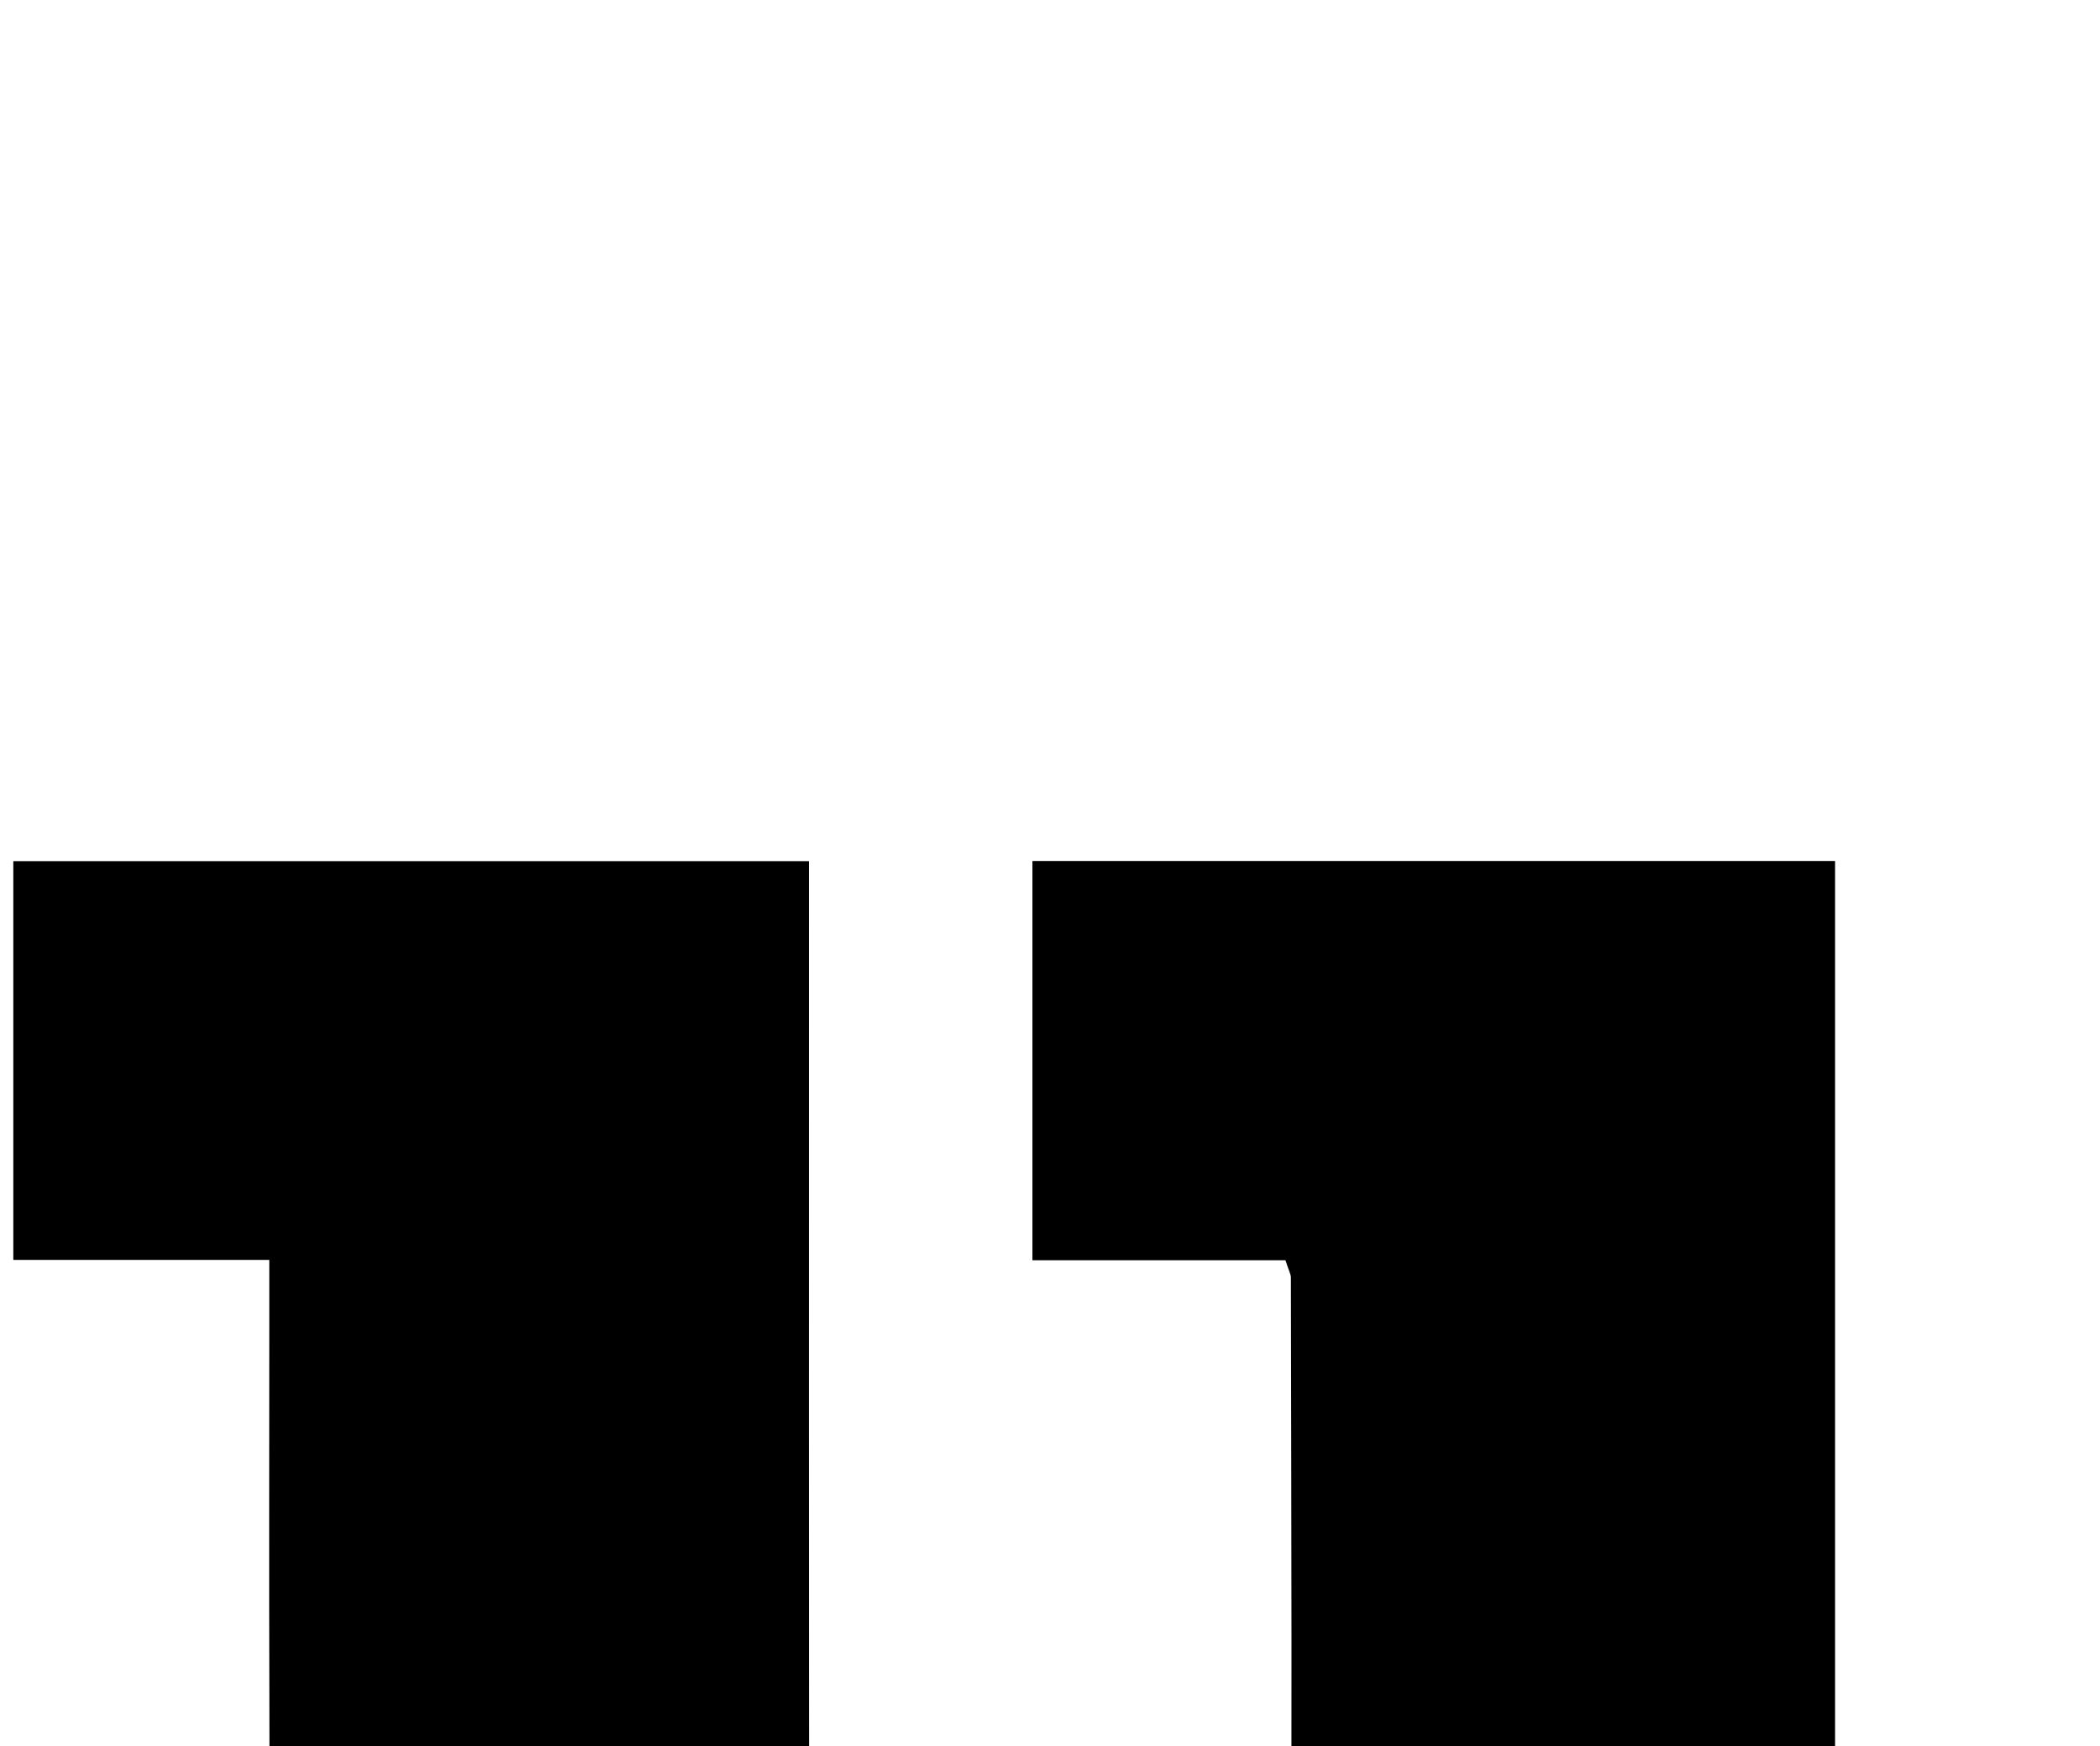 <?xml version="1.0" encoding="iso-8859-1"?>
<!-- Generator: Adobe Illustrator 25.2.1, SVG Export Plug-In . SVG Version: 6.00 Build 0)  -->
<svg version="1.1" xmlns="http://www.w3.org/2000/svg" xmlns:xlink="http://www.w3.org/1999/xlink" x="0px" y="0px"
	 viewBox="0 0 200.542 166.782" style="enable-background:new 0 0 200.542 166.782;" xml:space="preserve">
<g>
	<path d="M123.341,245.683c0-4.186,0-7.963,0-12.652c-3.094,1.794-5.459,3.199-7.855,4.549
		c-13.761,7.748-28.337,12.373-44.331,11.281c-15.146-1.035-28.234-6.202-37.183-19.219c-5.028-7.314-7.712-15.548-7.934-24.348
		c-0.356-14.151-0.267-28.315-0.314-42.473c-0.04-12.161-0.008-24.322-0.008-36.483c0-1.79,0-3.58,0-5.996
		c-8.41,0-16.303,0-24.445,0c0-13.03,0-25.43,0-38.086c25.259,0,50.323,0,75.978,0c0,2.114,0,4.061,0,6.008
		c0,31.818-0.017,63.637,0.028,95.455c0.004,3.153,0.227,6.326,0.627,9.454c1.084,8.465,4.799,12.287,13.296,12.603
		c4.566,0.17,9.453-0.24,13.708-1.755c5.567-1.983,10.744-5.162,15.881-8.181c1.274-0.749,2.467-2.86,2.475-4.352
		c0.127-23.154,0.053-46.309,0.011-69.463c-0.001-0.315-0.19-0.63-0.518-1.65c-7.78,0-15.825,0-24.163,0c0-13.103,0-25.5,0-38.135
		c25.521,0,50.778,0,76.649,0c0,41.78,0,83.476,0,125.807c9.133,0,17.684,0,26.57,0c0,12.863,0,25.089,0,37.639
		C175.884,245.683,149.975,245.683,123.341,245.683z"/>
</g>
</svg>
